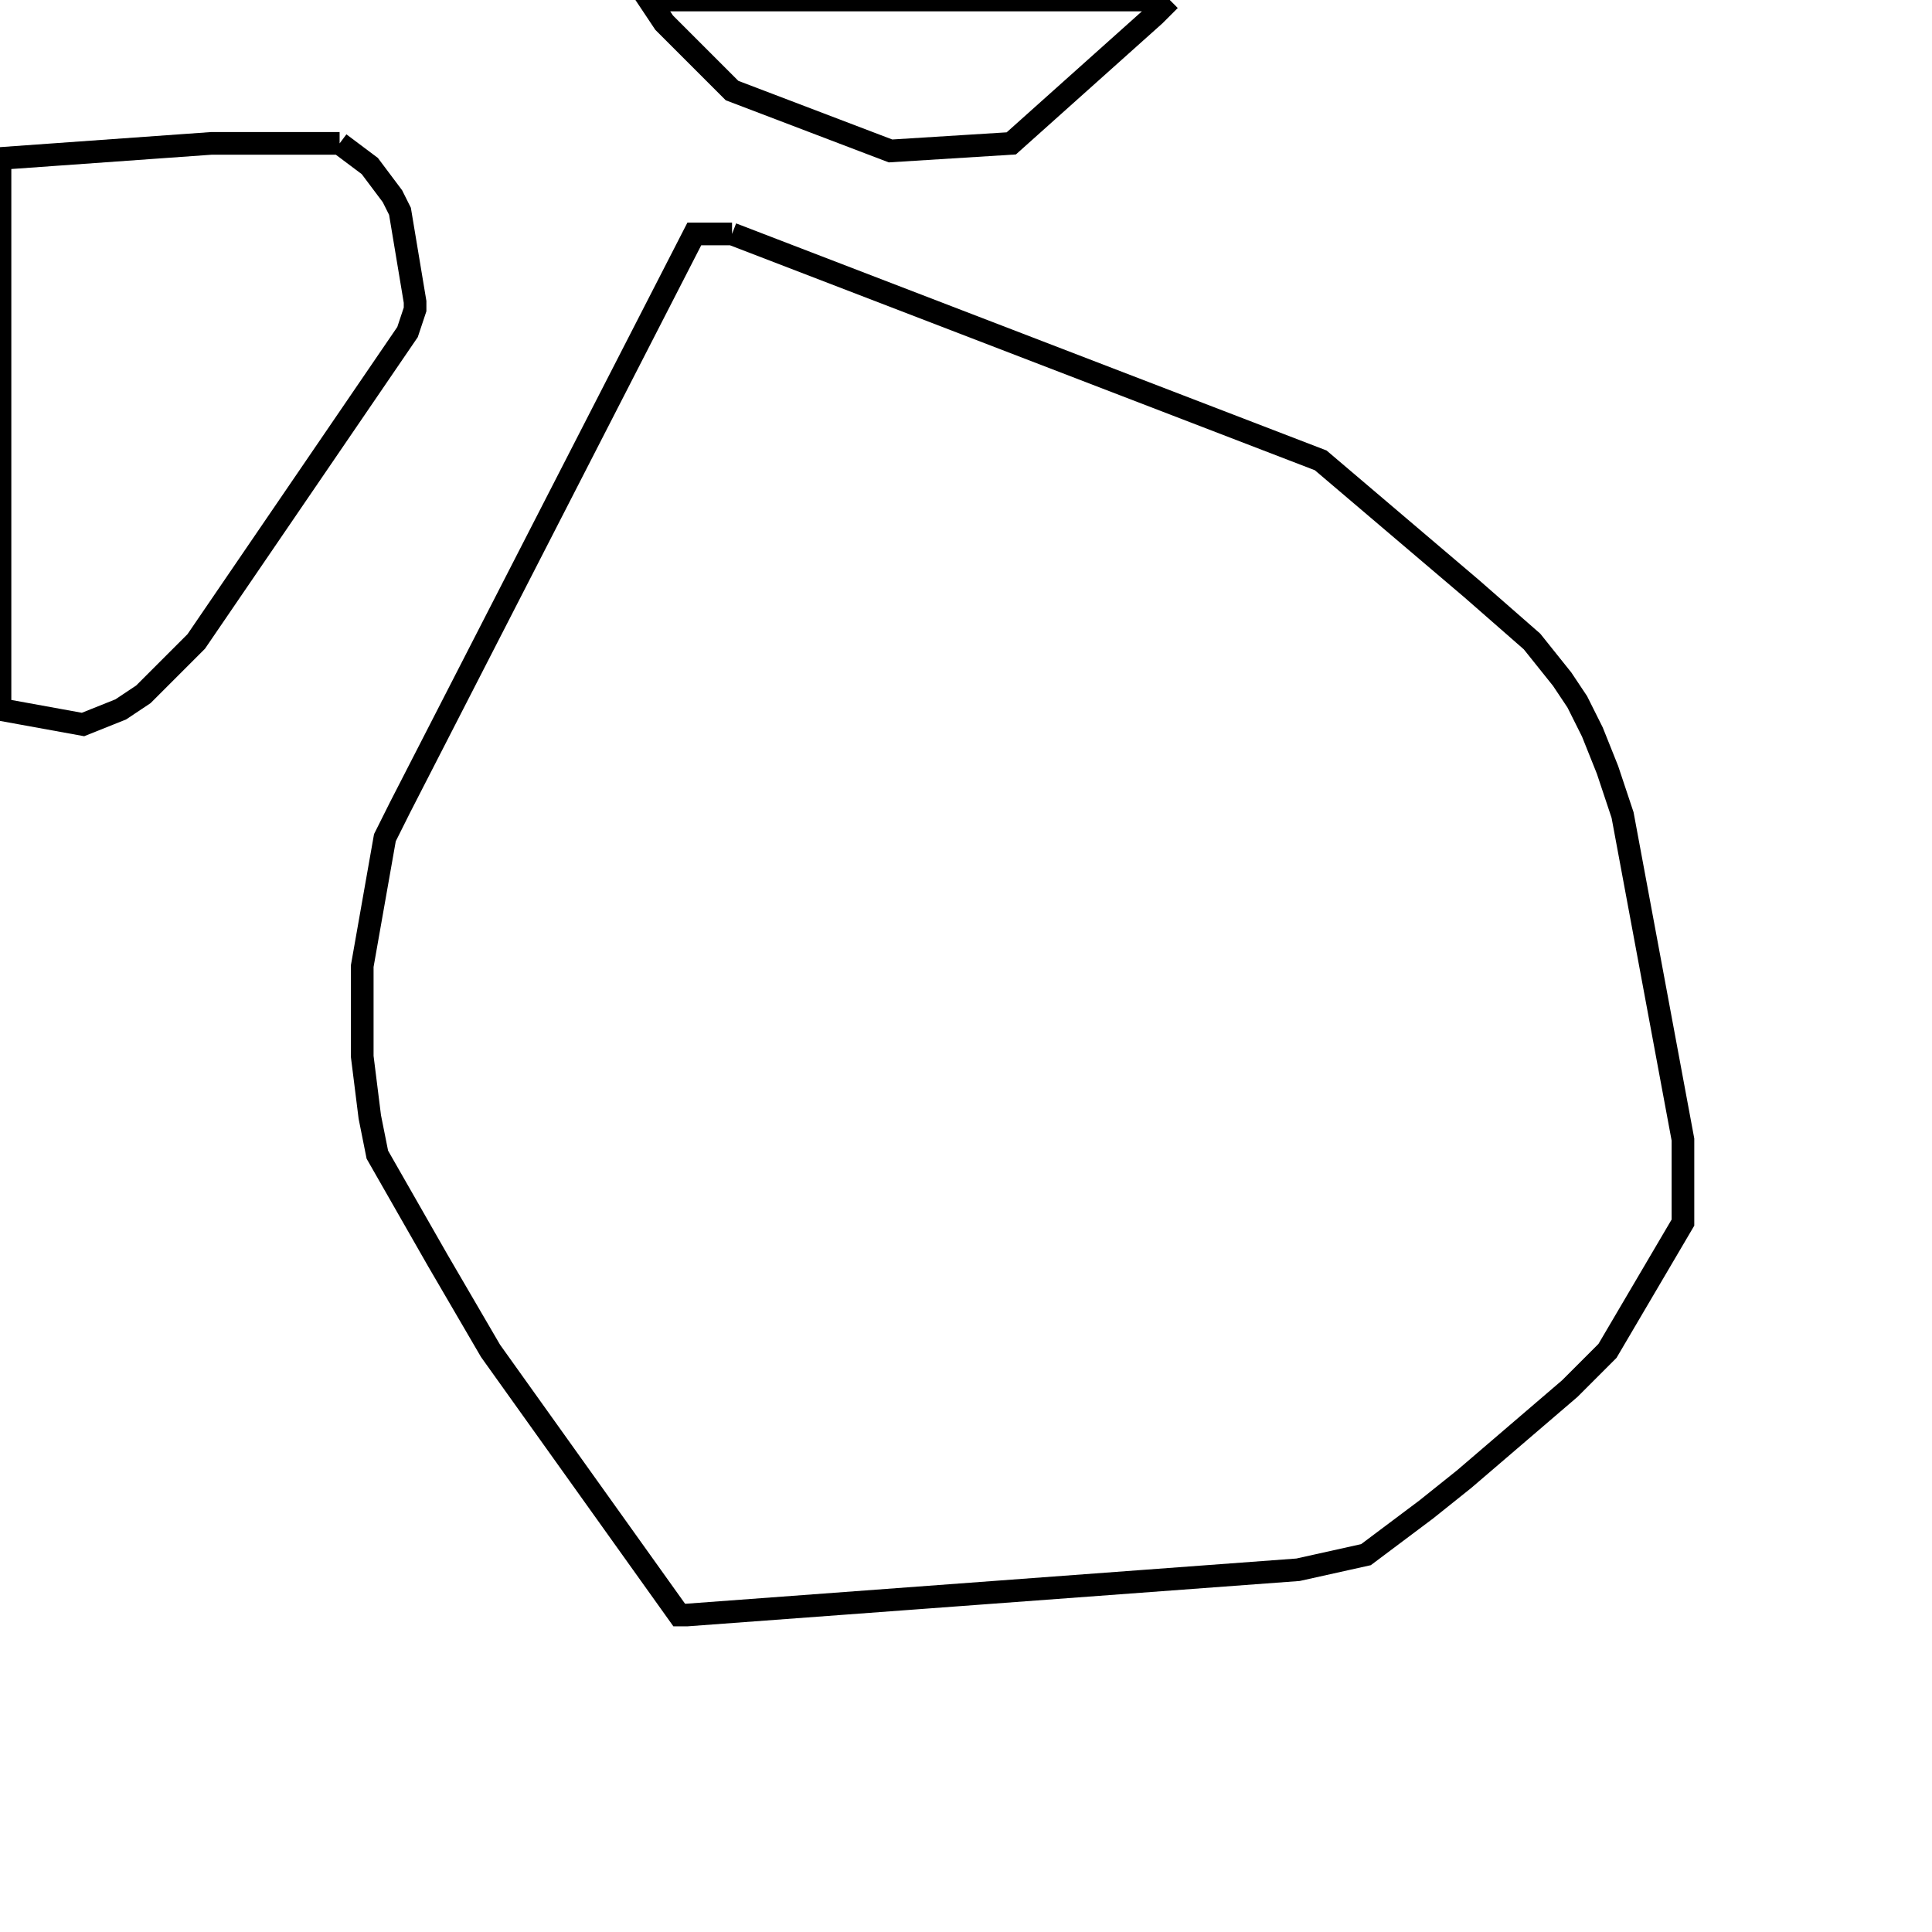 <svg width="256" height="256" xmlns="http://www.w3.org/2000/svg" fill-opacity="0" stroke="black" stroke-width="3" ><path d="M97 31 175 61 195 78 203 85 207 90 209 93 211 97 213 102 215 108 223 151 223 162 213 179 208 184 194 196 189 200 181 206 172 208 91 214 90 214 65 179 58 167 50 153 49 148 48 140 48 128 51 111 53 107 92 31 97 31 "/><path d="M45 19 49 22 52 26 53 28 55 40 55 41 54 44 26 85 19 92 16 94 11 96 0 94 0 21 28 19 45 19 "/><path d="M155 0 153 2 134 19 118 20 97 12 88 3 86 0 155 0 "/></svg>